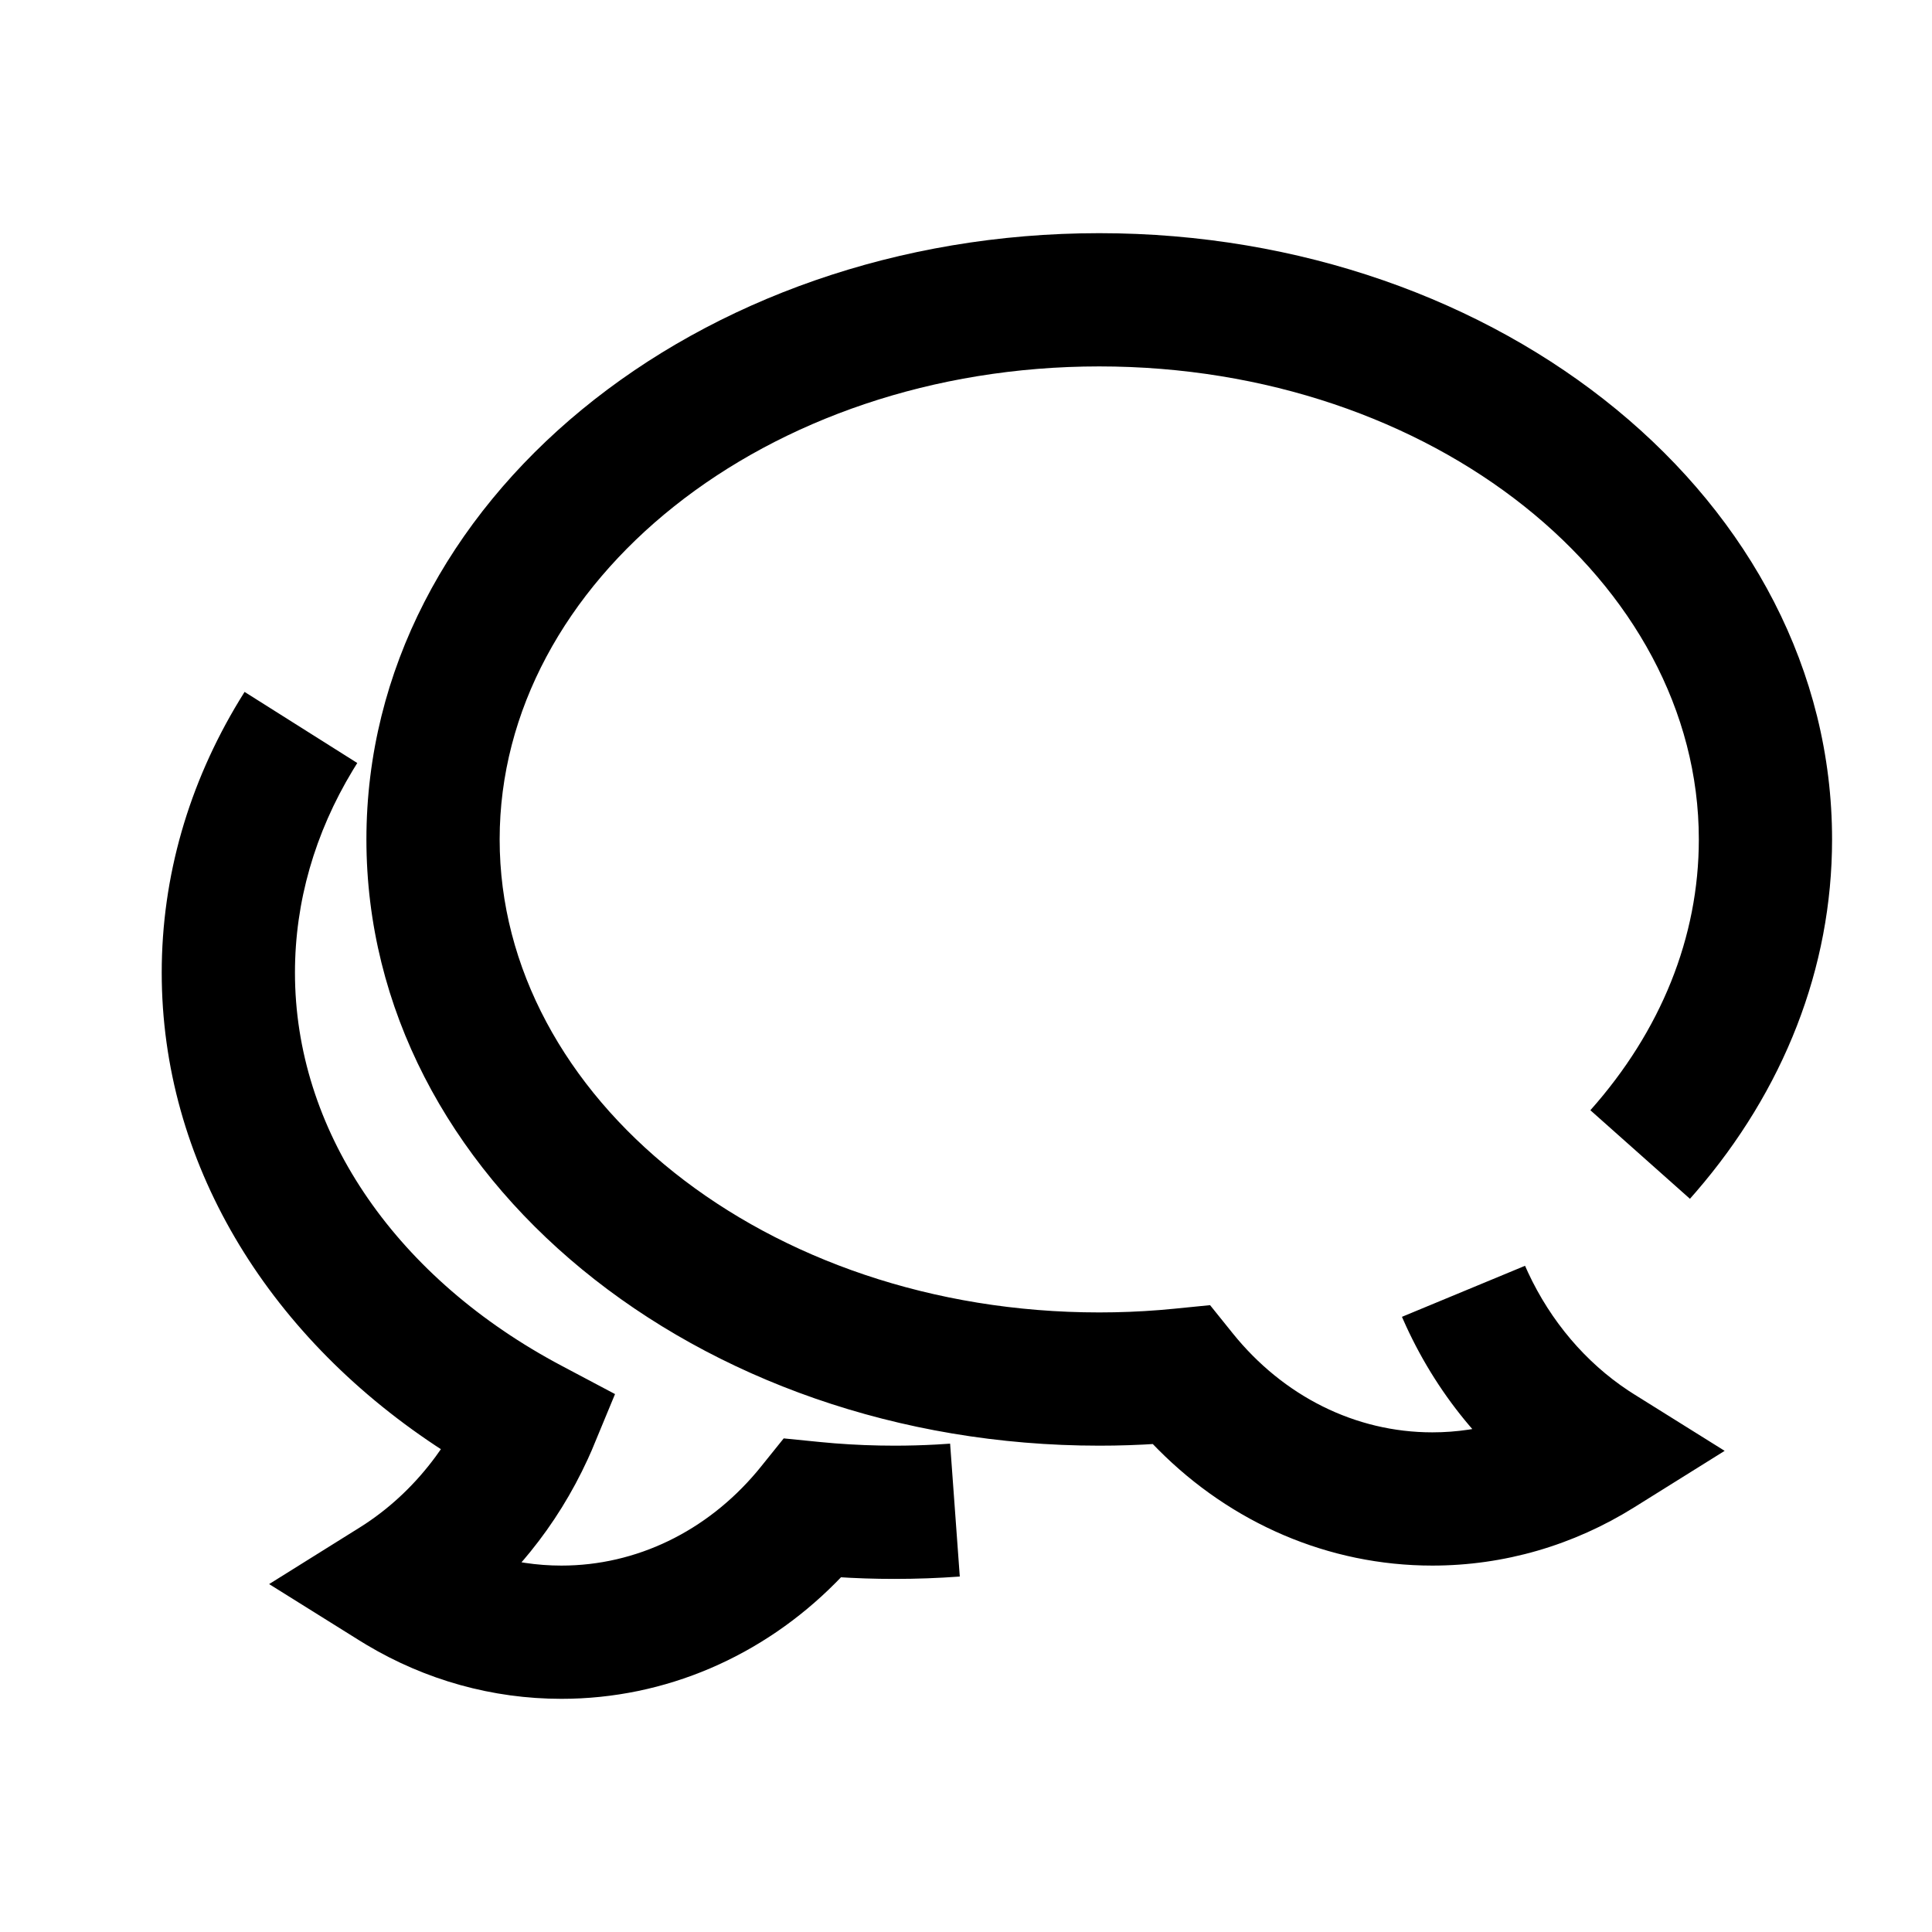 <?xml version="1.0" encoding="UTF-8"?><svg viewBox="0 0 116 116" version="1.1" xmlns="http://www.w3.org/2000/svg" xmlns:xlink="http://www.w3.org/1999/xlink">
  <title>chat</title>
  <g id="chat" stroke="none" stroke-width="1" fill="none" fill-rule="evenodd">
    <path d="M14.685,41.543 L21.451,45.812 L21.183,46.246 C18.902,50.022 17.71,54.145 17.71,58.4 C17.71,67.752 23.551,76.447 33.273,81.762 L33.711,81.998 L36.927,83.702 L35.534,87.064 L35.296,87.598 C34.368,89.621 33.206,91.49 31.846,93.166 L31.47,93.618 L31.31,93.802 L31.524,93.837 C32.243,93.945 32.972,94 33.71,94 C38.21,94 42.423,91.942 45.442,88.362 L45.697,88.051 L47.055,86.363 L49.212,86.578 L50.101,86.658 C51.291,86.752 52.495,86.8 53.71,86.8 C54.549,86.8 55.385,86.777 56.216,86.732 L57.046,86.679 L57.627,94.658 L56.652,94.72 C56.001,94.756 55.348,94.779 54.693,94.791 L53.71,94.8 L52.82,94.793 L51.933,94.771 L51.933,94.771 L51.049,94.734 L50.494,94.702 L50.174,95.03 C45.785,99.448 39.947,102 33.71,102 C29.557,102 25.553,100.871 22.013,98.761 L21.59,98.503 L16.159,95.111 L21.59,91.718 L21.942,91.492 C23.553,90.425 24.98,89.054 26.158,87.452 L26.472,87.01 L26.167,86.811 C15.94,80.03 9.71,69.707 9.71,58.4 C9.71,52.633 11.329,47.061 14.376,42.043 L14.685,41.543 Z M66,14 C90.137,14 110,30.089 110,50.4 C110,58.127 107.093,65.47 101.821,71.572 L101.466,71.977 L95.488,66.66 C99.72,61.902 102,56.274 102,50.4 C102,34.923 86.046,22 66,22 C45.954,22 30,34.923 30,50.4 C30,65.877 45.954,78.8 66,78.8 C67.214,78.8 68.418,78.752 69.608,78.658 L70.498,78.578 L72.654,78.363 L74.012,80.051 C77.046,83.823 81.371,86 86,86 C86.737,86 87.467,85.945 88.186,85.837 L88.399,85.802 L88.24,85.618 C86.717,83.829 85.426,81.805 84.413,79.598 L84.2,79.122 L84.176,79.064 L91.566,76 L91.744,76.396 C93.111,79.334 95.208,81.797 97.768,83.492 L98.12,83.718 L103.551,87.111 L98.119,90.503 C94.476,92.779 90.319,94 86,94 C79.762,94 73.925,91.448 69.536,87.03 L69.215,86.702 L68.661,86.734 C68.073,86.764 67.482,86.783 66.89,86.793 L66,86.8 C41.863,86.8 22,70.711 22,50.4 C22,30.089 41.863,14 66,14 Z" id="Shape" fill="#000000" fill-rule="nonzero"></path>
  </g>
</svg>
